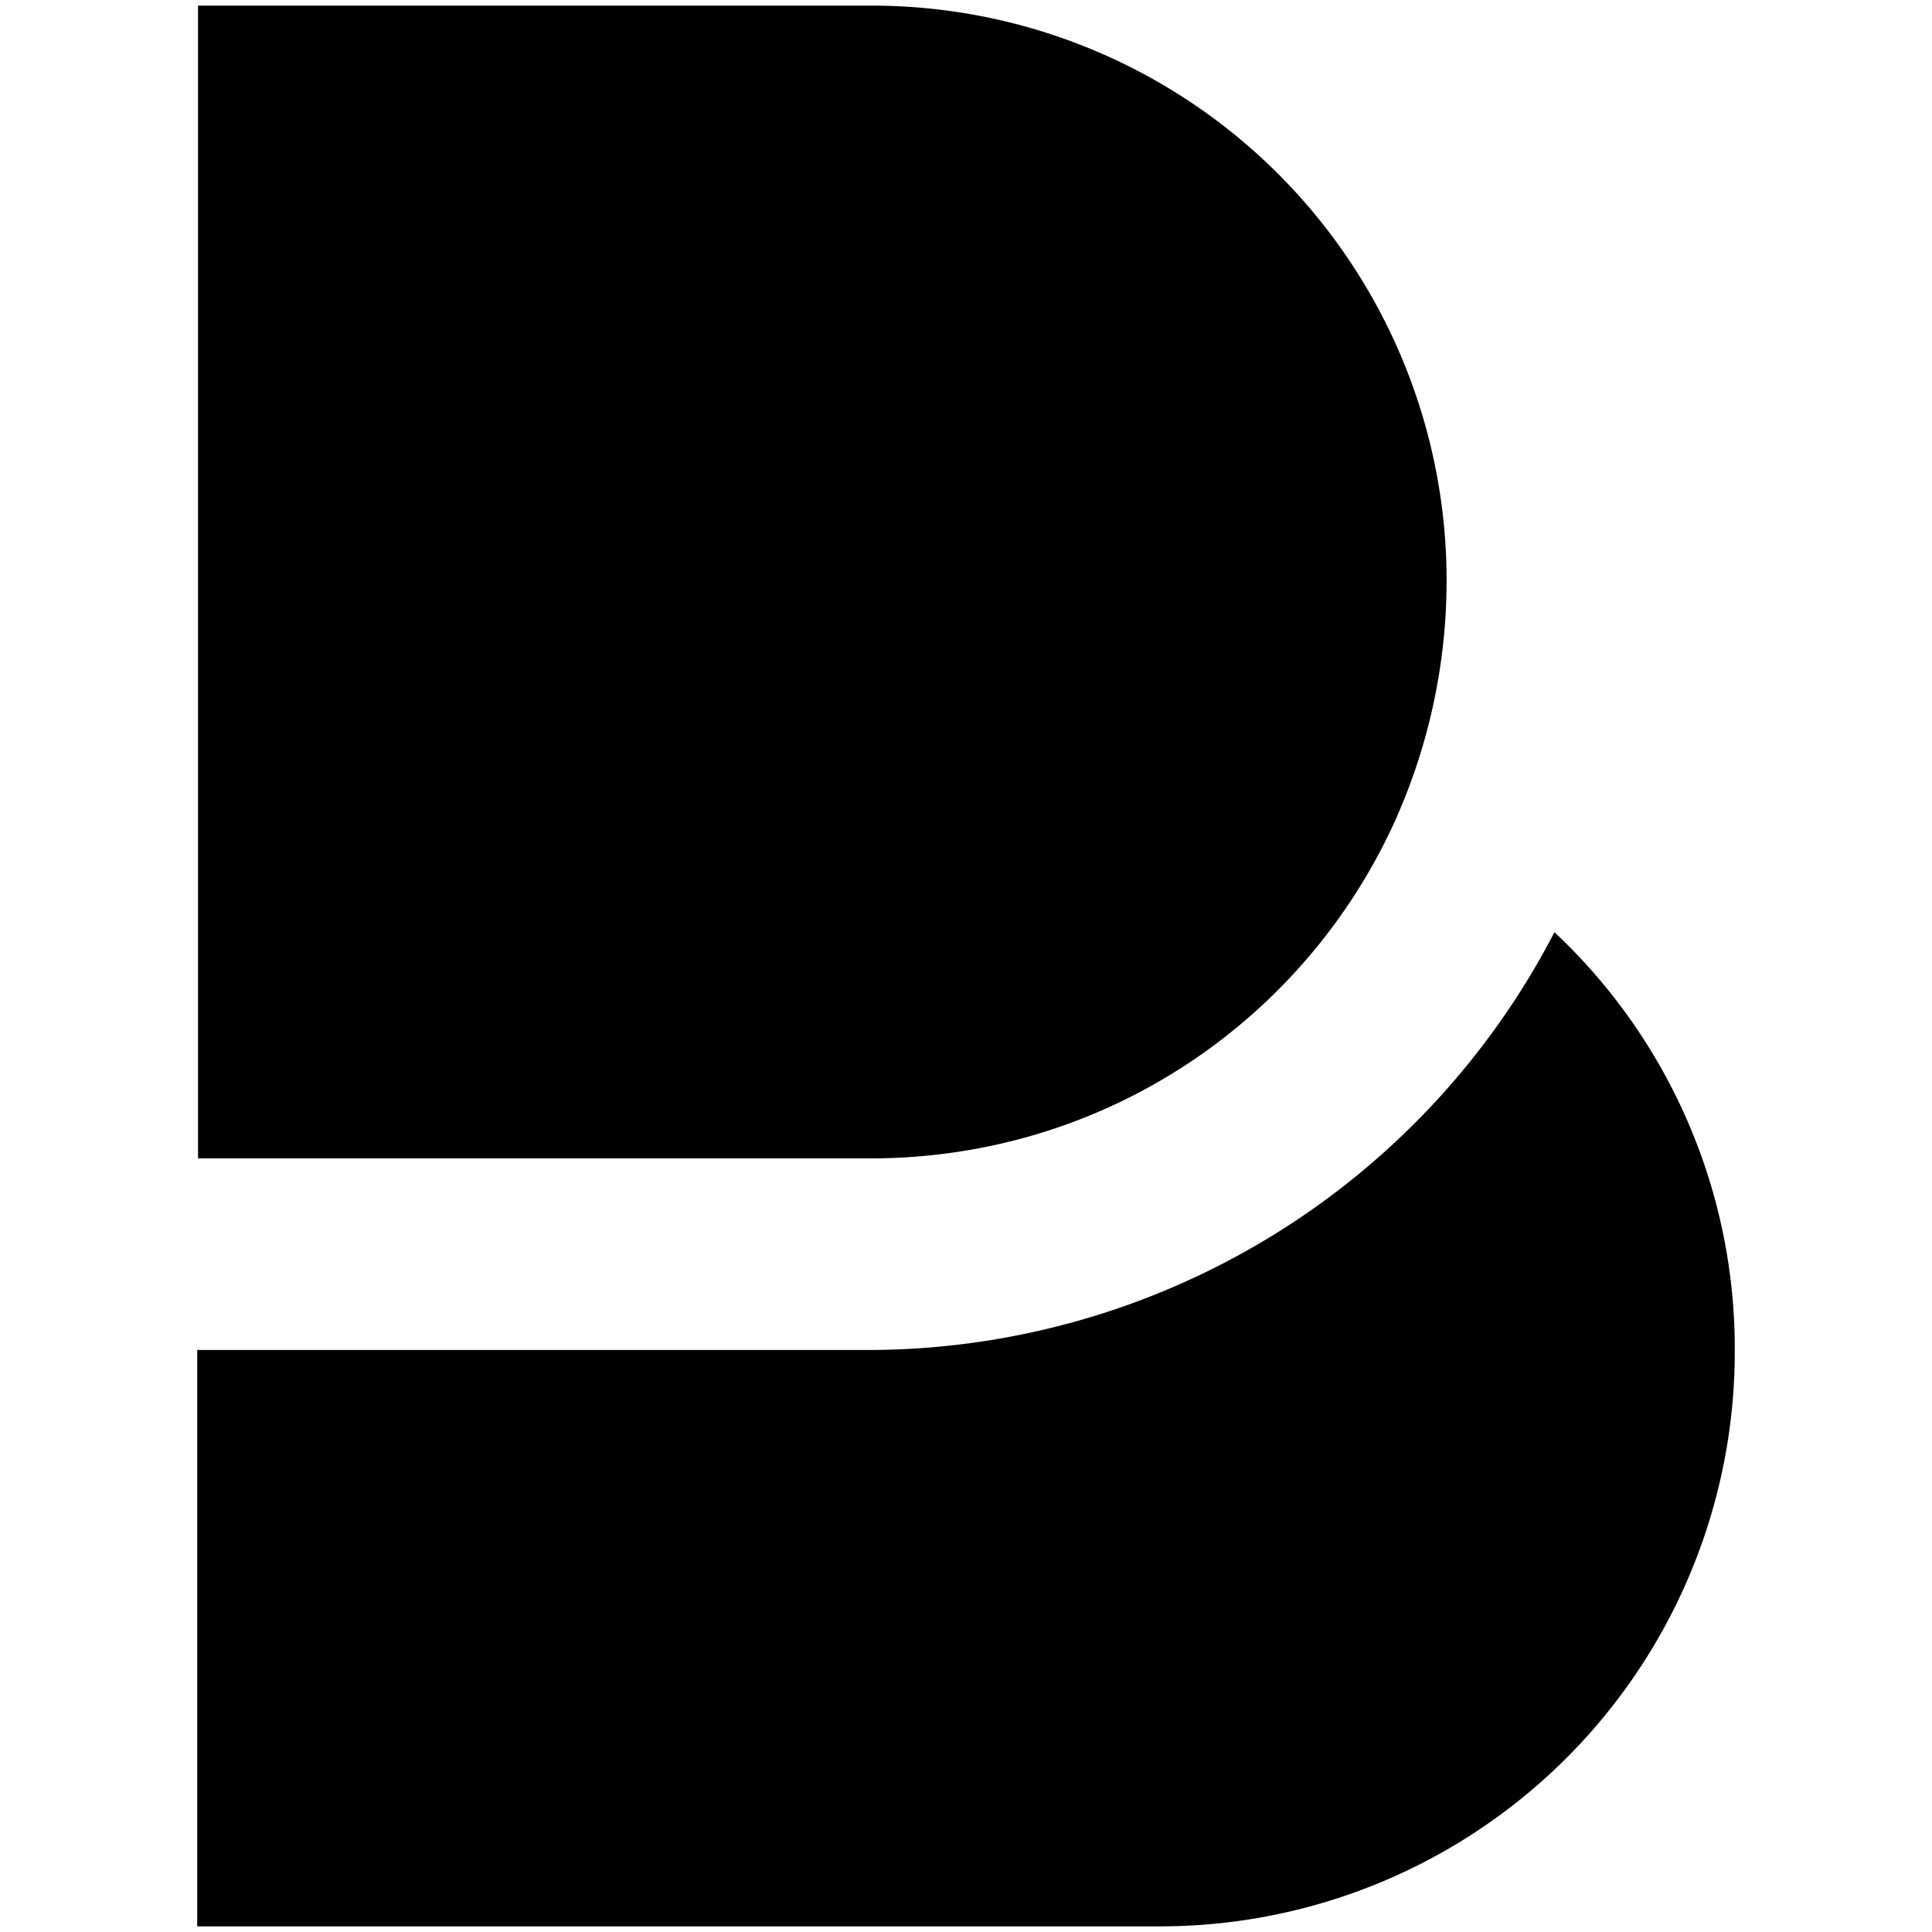 <?xml version="1.0" standalone="no"?><!DOCTYPE svg PUBLIC "-//W3C//DTD SVG 1.1//EN" "http://www.w3.org/Graphics/SVG/1.1/DTD/svg11.dtd">
<svg t="1672824365695" class="icon" viewBox="0 0 1024 1024" version="1.1"
  xmlns="http://www.w3.org/2000/svg" p-id="4110"
  xmlns:xlink="http://www.w3.org/1999/xlink" width="16" height="16">
  <g id="页面-1" stroke="none" stroke-width="1" fill="currentColor" fill-rule="evenodd">
    <path d="M919.467 715.52a304.64 304.64 0 0 1-305.493 305.493H104.533v-305.493h356.693a410.027 410.027 0 0 0 362.667-221.44 302.507 302.507 0 0 1 95.573 221.867z m-180.907-278.613a311.04 311.04 0 0 0 28.16-128.427A304.64 304.64 0 0 0 460.8 2.987H104.96v610.987h356.267c123.733 0 229.12-72.533 277.333-177.067z" p-id="4111"></path>
  </g>
</svg>
